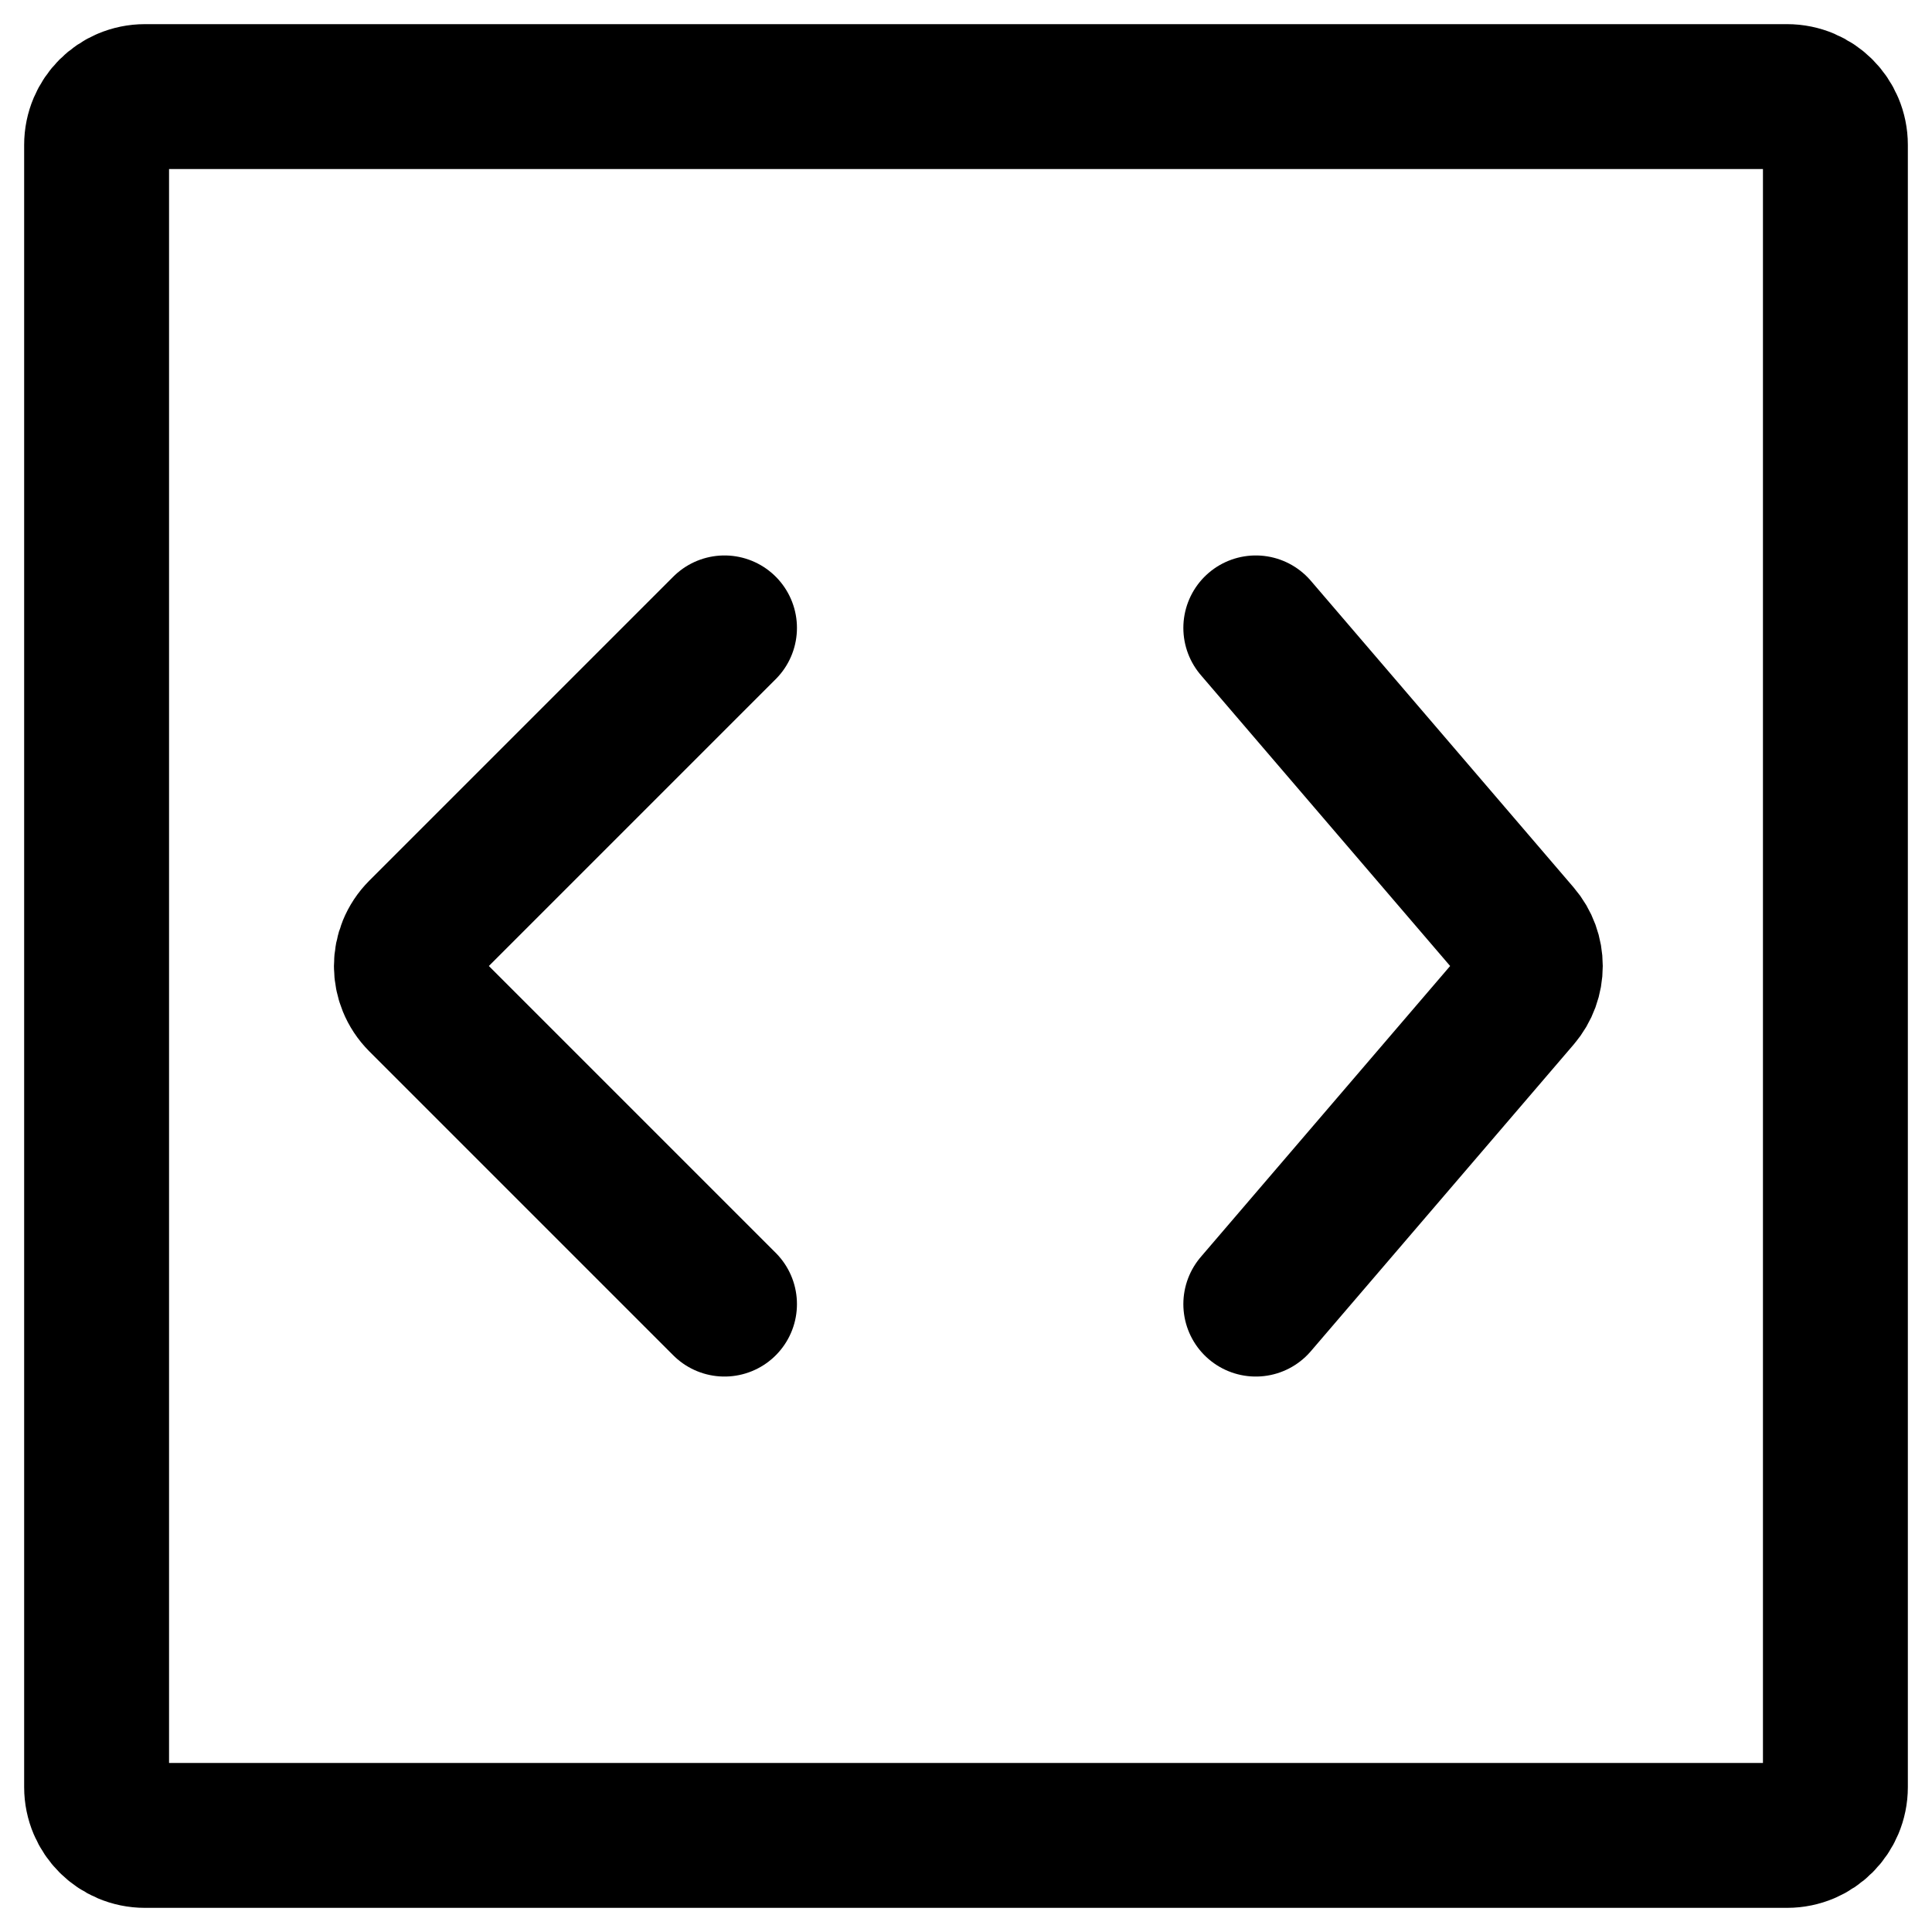 <svg width="20" height="20" viewBox="0 0 20 20" fill="none" xmlns="http://www.w3.org/2000/svg">
<path d="M7.5 6.5L4.354 9.646C4.158 9.842 4.158 10.158 4.354 10.354L7.5 13.5M13 6.5L15.721 9.675C15.882 9.862 15.882 10.138 15.721 10.325L13 13.5M19 18.5V1.5C19 1.224 18.776 1 18.5 1H1.5C1.224 1 1 1.224 1 1.5V18.5C1 18.776 1.224 19 1.5 19H18.5C18.776 19 19 18.776 19 18.5Z" stroke="black" stroke-width="1.5" stroke-linecap="round"/>
</svg>
